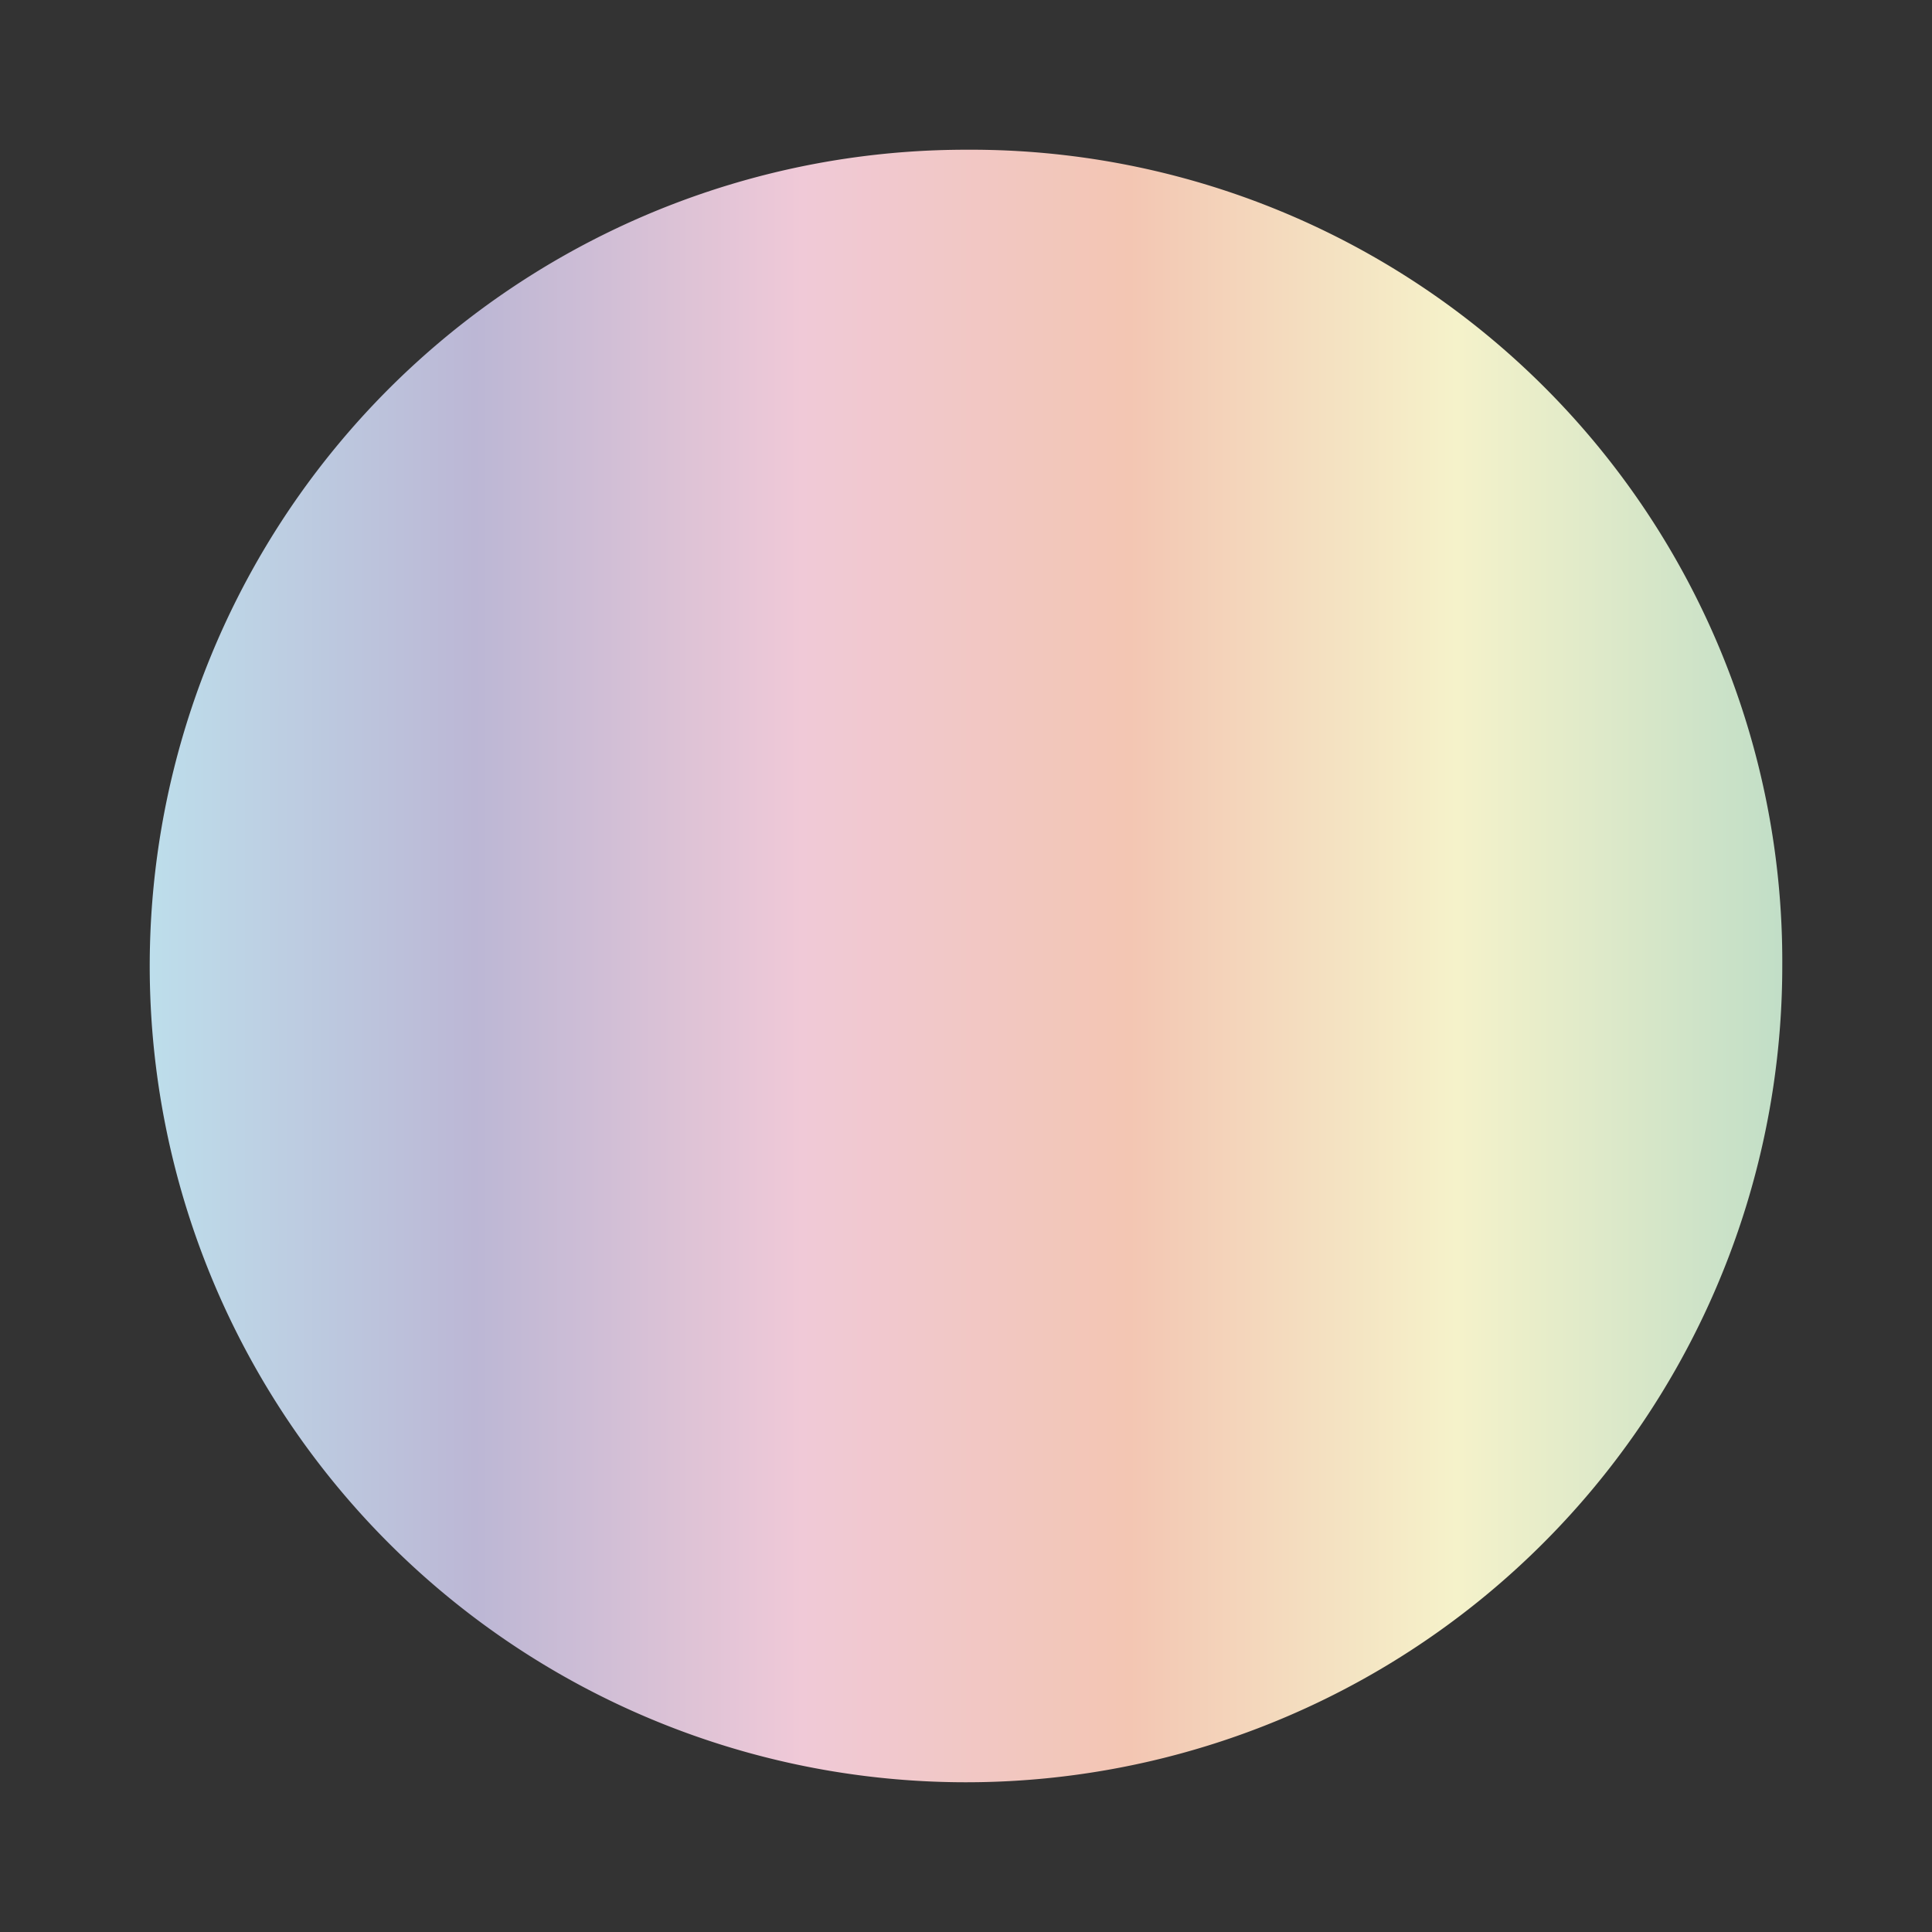 <svg id="Layer_1" data-name="Layer 1" xmlns="http://www.w3.org/2000/svg" xmlns:xlink="http://www.w3.org/1999/xlink" viewBox="0 0 40 40"><rect x="0" y="0" width="40" height="40" fill="#333333" stroke="none"/><defs><style>.cls-1{fill:url(#Light_Spectrum_);}</style><linearGradient id="Light_Spectrum_" x1="3.07" y1="20" x2="36.93" y2="20" gradientUnits="userSpaceOnUse"><stop offset="0" stop-color="#bddeeb"/><stop offset="0.2" stop-color="#bcb7d5"/><stop offset="0.4" stop-color="#f0c9d7"/><stop offset="0.6" stop-color="#f3c6b3"/><stop offset="0.8" stop-color="#f5f2ca"/><stop offset="1" stop-color="#c1dec7"/></linearGradient></defs><path class="cls-1" d="M36.9,20A16.9,16.9,0,1,1,20,3.1,16.8,16.8,0,0,1,36.9,20Z"/></svg>